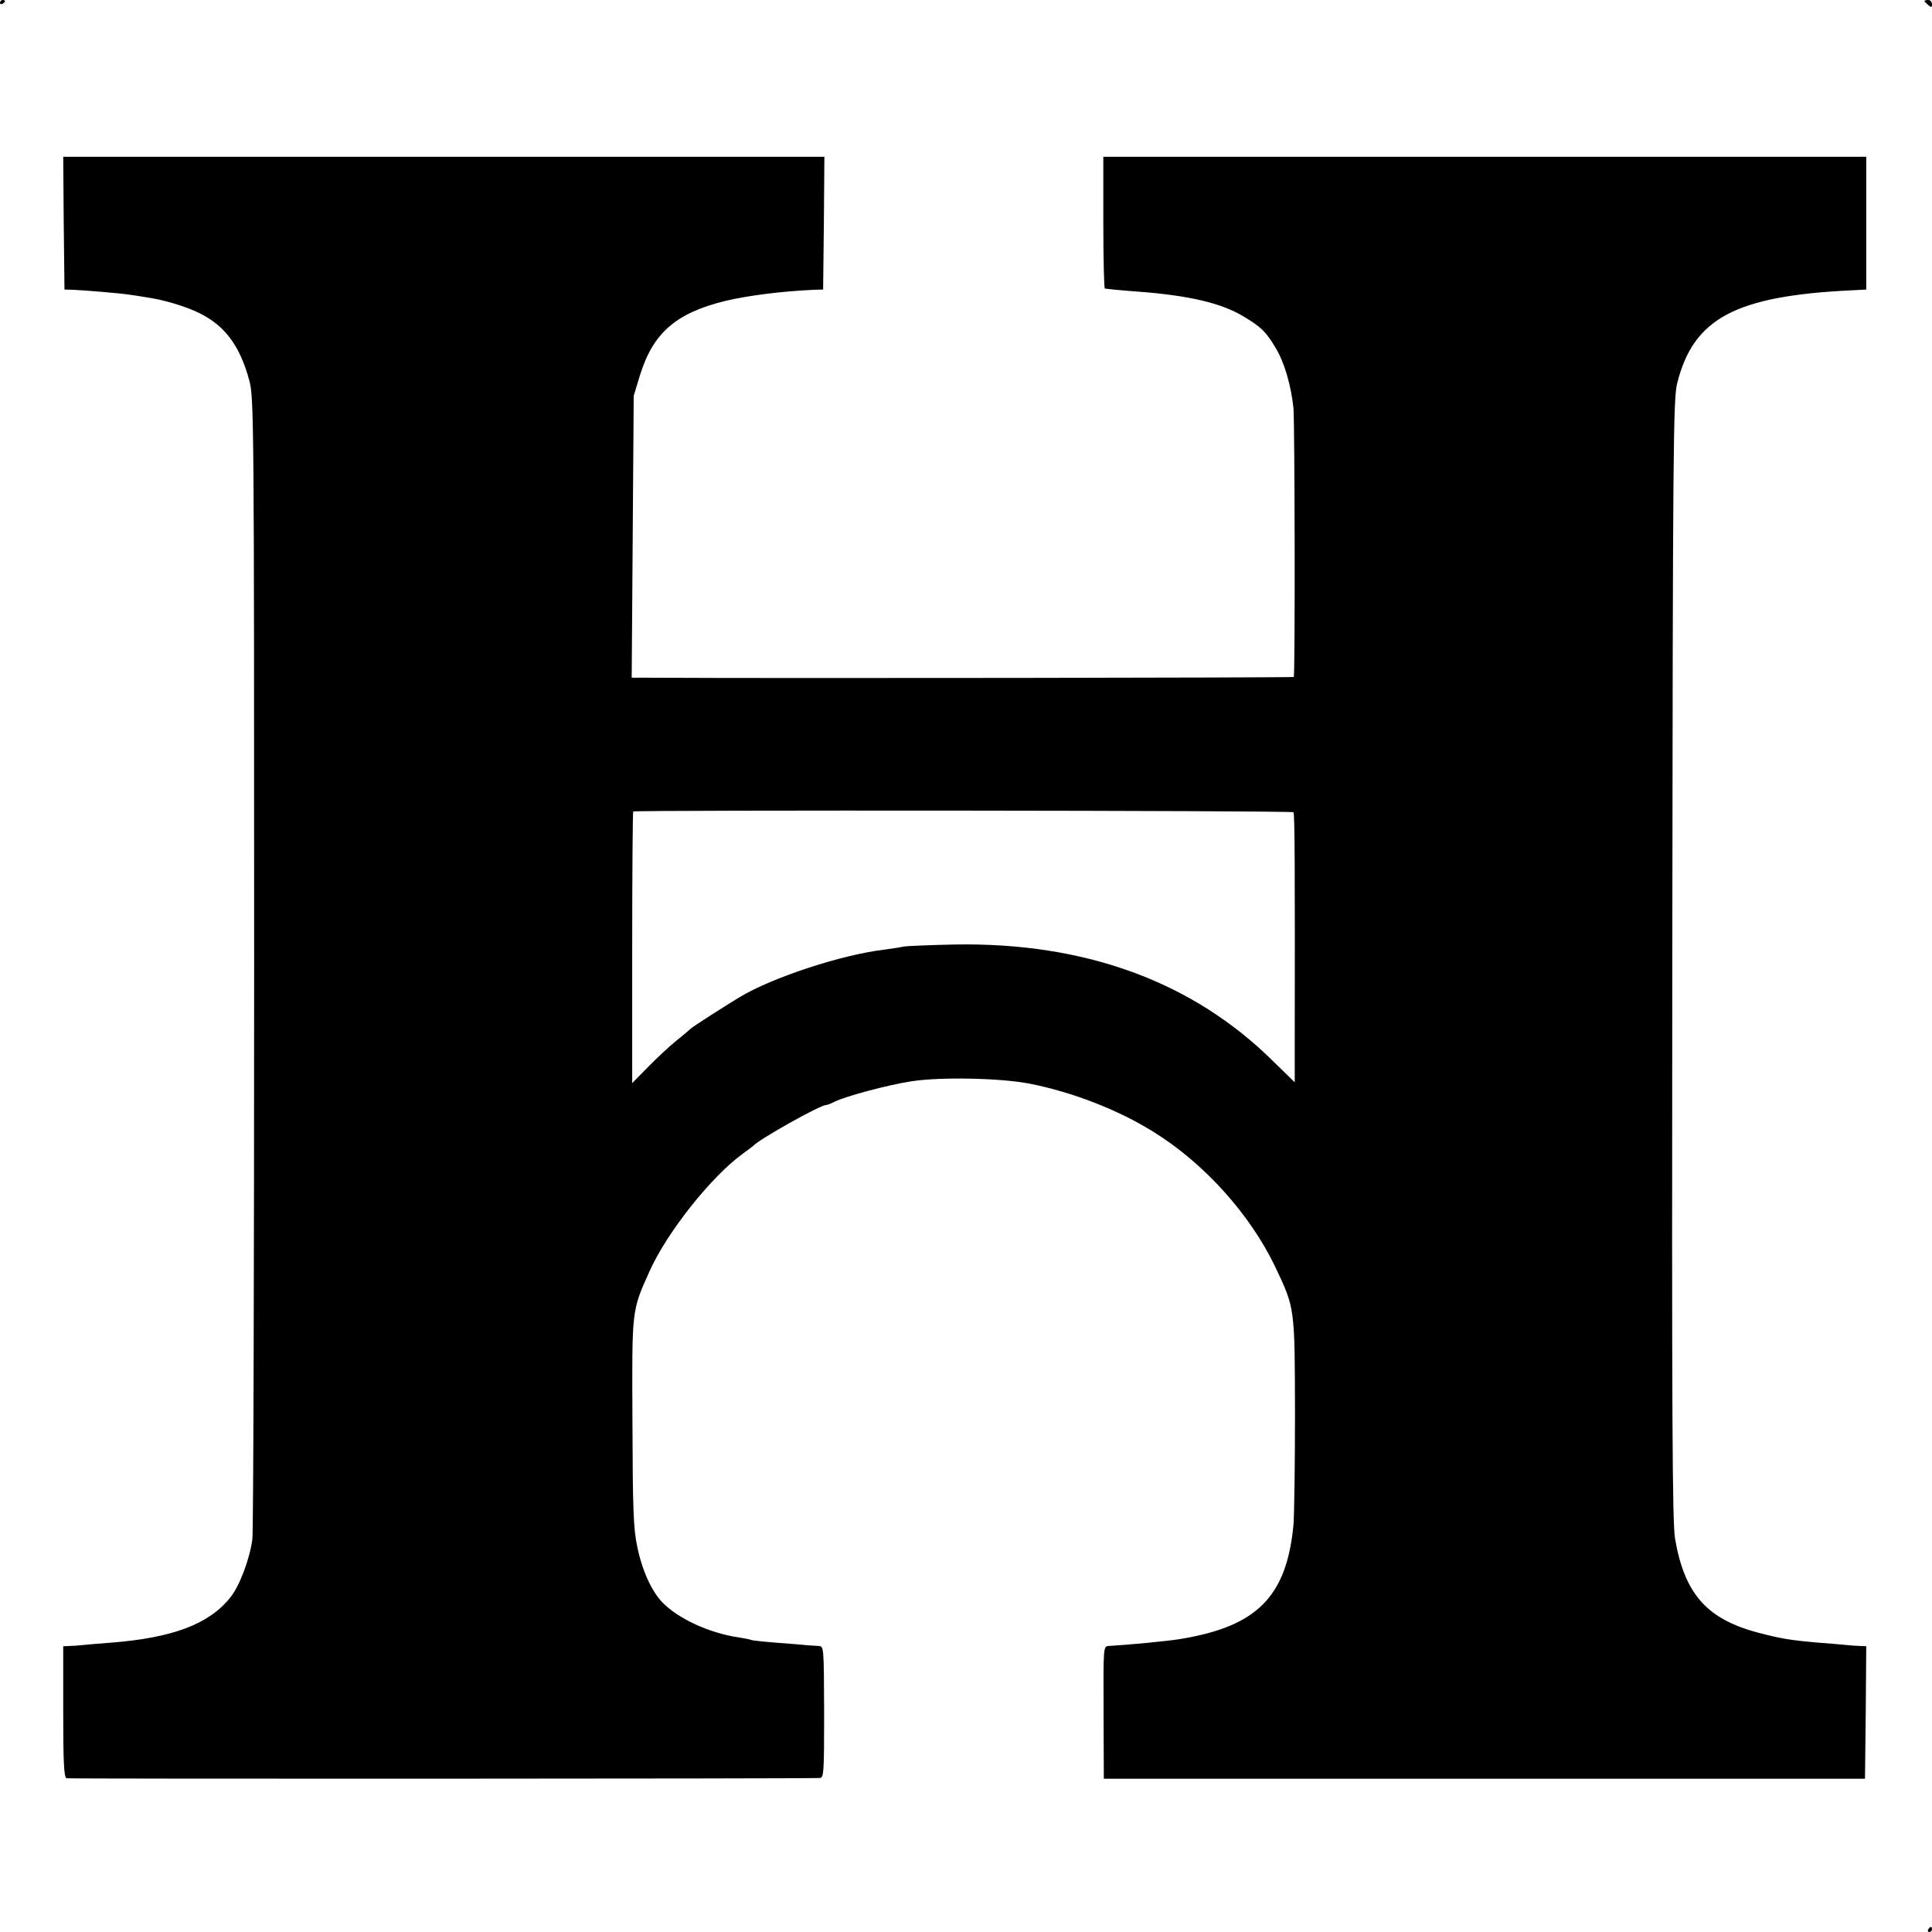 <?xml version="1.0" standalone="no"?>
<!DOCTYPE svg PUBLIC "-//W3C//DTD SVG 20010904//EN"
 "http://www.w3.org/TR/2001/REC-SVG-20010904/DTD/svg10.dtd">
<svg version="1.0" xmlns="http://www.w3.org/2000/svg"
 width="764pt" height="764pt" viewBox="0 0 764 764"
 preserveAspectRatio="xMidYMid meet">
<g transform="translate(0,764) scale(0.1,-0.1)"
fill="#000000" stroke="none">
<path d="M0 7629 c0 -5 5 -7 10 -4 5 3 10 8 10 11 0 2 -4 4 -10 4 -5 0 -10 -5
-10 -11z"/>
<path d="M7610 7636 c0 -2 7 -9 15 -16 12 -10 15 -10 15 4 0 9 -7 16 -15 16
-8 0 -15 -2 -15 -4z"/>
<path d="M252 6758 l3 -263 35 -1 c47 -2 189 -14 220 -19 14 -2 43 -6 65 -10
71 -10 159 -36 213 -63 102 -50 161 -130 198 -267 18 -68 19 -149 19 -2300 0
-1227 -3 -2254 -7 -2282 -11 -80 -51 -186 -88 -231 -84 -105 -228 -159 -473
-178 -40 -3 -88 -7 -107 -9 -19 -2 -45 -4 -57 -4 l-23 -1 0 -259 c0 -198 3
-260 13 -263 10 -3 2924 -2 2979 1 16 1 17 22 17 261 -1 259 -1 260 -22 261
-12 1 -33 2 -47 3 -14 2 -68 6 -120 10 -51 4 -97 9 -100 11 -3 2 -25 6 -49 10
-117 17 -244 76 -305 142 -40 43 -78 126 -96 217 -15 68 -18 148 -19 491 -2
454 -4 438 69 601 69 152 241 369 365 460 22 16 42 31 45 34 24 26 263 160
286 160 5 0 20 6 34 13 41 21 207 66 304 81 115 18 352 13 466 -9 170 -33 355
-105 493 -192 200 -124 381 -326 480 -533 78 -165 77 -158 78 -580 0 -206 -3
-404 -6 -440 -27 -283 -143 -401 -445 -451 -53 -9 -204 -23 -286 -28 -21 -1
-21 -4 -20 -263 l1 -262 1505 0 1505 0 3 262 2 262 -22 1 c-13 0 -39 2 -58 4
-19 2 -67 6 -107 9 -106 9 -150 16 -230 37 -211 53 -301 153 -339 374 -11 66
-13 476 -11 2290 2 2030 4 2216 19 2278 64 258 230 347 691 369 l57 3 0 262 0
263 -1509 0 -1508 0 0 -260 c0 -143 3 -260 6 -261 13 -2 60 -7 141 -13 193
-15 320 -45 405 -96 71 -42 91 -61 129 -125 35 -57 62 -151 71 -240 5 -63 7
-1056 1 -1062 -3 -3 -2037 -6 -2544 -3 l-74 0 4 558 4 557 25 82 c52 167 142
245 337 293 94 22 222 38 350 44 l37 1 3 263 2 262 -1505 0 -1505 0 2 -262z
m4863 -2330 c5 -5 6 -228 5 -896 l0 -172 -85 83 c-318 315 -743 471 -1260 462
-99 -2 -189 -6 -201 -8 -12 -3 -45 -8 -75 -12 -170 -20 -444 -110 -574 -188
-56 -34 -191 -120 -195 -126 -3 -3 -27 -24 -55 -46 -27 -22 -78 -69 -112 -104
l-63 -64 0 535 c0 294 2 537 4 539 6 6 2605 4 2611 -3z"/>
<path d="M7625 10 c-3 -5 -1 -10 4 -10 6 0 11 5 11 10 0 6 -2 10 -4 10 -3 0
-8 -4 -11 -10z"/>
</g>
</svg>
